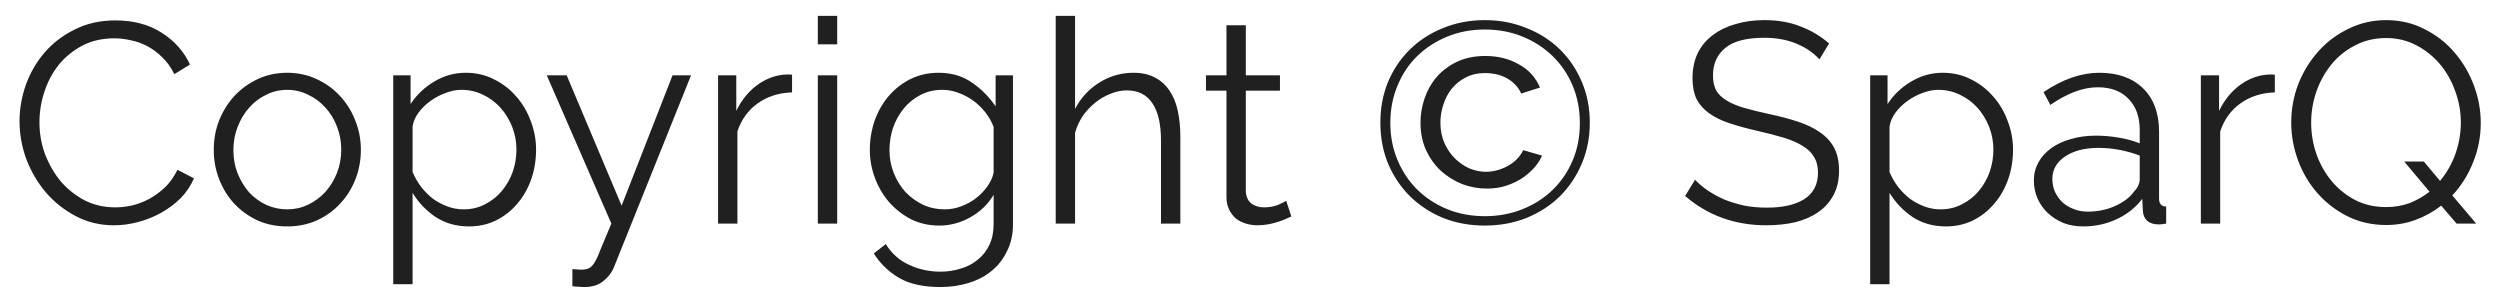 <svg width="123" height="15" viewBox="0 0 123 15" fill="none" xmlns="http://www.w3.org/2000/svg">
<path d="M0.961 5.96C0.961 5.363 1.064 4.77 1.269 4.182C1.484 3.585 1.792 3.053 2.193 2.586C2.594 2.119 3.089 1.741 3.677 1.452C4.265 1.153 4.932 1.004 5.679 1.004C6.566 1.004 7.322 1.205 7.947 1.606C8.582 2.007 9.048 2.53 9.347 3.174L8.577 3.65C8.418 3.323 8.222 3.048 7.989 2.824C7.765 2.6 7.522 2.418 7.261 2.278C7 2.138 6.729 2.04 6.449 1.984C6.169 1.919 5.894 1.886 5.623 1.886C5.026 1.886 4.498 2.007 4.041 2.25C3.584 2.493 3.196 2.81 2.879 3.202C2.571 3.594 2.338 4.037 2.179 4.532C2.02 5.017 1.941 5.512 1.941 6.016C1.941 6.567 2.034 7.094 2.221 7.598C2.417 8.102 2.678 8.55 3.005 8.942C3.341 9.325 3.733 9.633 4.181 9.866C4.638 10.09 5.133 10.202 5.665 10.202C5.945 10.202 6.23 10.169 6.519 10.104C6.818 10.029 7.102 9.917 7.373 9.768C7.653 9.609 7.91 9.418 8.143 9.194C8.376 8.961 8.572 8.681 8.731 8.354L9.543 8.774C9.384 9.147 9.16 9.479 8.871 9.768C8.582 10.048 8.26 10.286 7.905 10.482C7.55 10.678 7.172 10.827 6.771 10.93C6.379 11.033 5.992 11.084 5.609 11.084C4.928 11.084 4.302 10.935 3.733 10.636C3.164 10.337 2.674 9.95 2.263 9.474C1.852 8.989 1.53 8.443 1.297 7.836C1.073 7.22 0.961 6.595 0.961 5.96ZM14.129 11.14C13.597 11.14 13.111 11.042 12.673 10.846C12.234 10.641 11.851 10.365 11.525 10.02C11.207 9.675 10.96 9.273 10.783 8.816C10.605 8.359 10.517 7.878 10.517 7.374C10.517 6.861 10.605 6.375 10.783 5.918C10.969 5.461 11.221 5.059 11.539 4.714C11.865 4.369 12.248 4.093 12.687 3.888C13.125 3.683 13.606 3.58 14.129 3.58C14.651 3.58 15.132 3.683 15.571 3.888C16.019 4.093 16.401 4.369 16.719 4.714C17.045 5.059 17.297 5.461 17.475 5.918C17.661 6.375 17.755 6.861 17.755 7.374C17.755 7.878 17.666 8.359 17.489 8.816C17.311 9.273 17.059 9.675 16.733 10.02C16.415 10.365 16.033 10.641 15.585 10.846C15.146 11.042 14.661 11.14 14.129 11.14ZM11.483 7.388C11.483 7.799 11.553 8.181 11.693 8.536C11.833 8.881 12.019 9.189 12.253 9.46C12.495 9.721 12.775 9.927 13.093 10.076C13.419 10.225 13.765 10.3 14.129 10.3C14.493 10.3 14.833 10.225 15.151 10.076C15.477 9.917 15.762 9.707 16.005 9.446C16.247 9.175 16.439 8.863 16.579 8.508C16.719 8.153 16.789 7.771 16.789 7.36C16.789 6.959 16.719 6.581 16.579 6.226C16.439 5.862 16.247 5.549 16.005 5.288C15.762 5.017 15.477 4.807 15.151 4.658C14.833 4.499 14.493 4.42 14.129 4.42C13.765 4.42 13.424 4.499 13.107 4.658C12.789 4.807 12.509 5.017 12.267 5.288C12.024 5.559 11.833 5.876 11.693 6.24C11.553 6.595 11.483 6.977 11.483 7.388ZM23.071 11.14C22.455 11.14 21.909 10.986 21.433 10.678C20.966 10.361 20.588 9.964 20.299 9.488V13.982H19.347V3.706H20.201V5.12C20.5 4.663 20.887 4.294 21.363 4.014C21.839 3.725 22.357 3.58 22.917 3.58C23.421 3.58 23.883 3.687 24.303 3.902C24.723 4.107 25.087 4.387 25.395 4.742C25.703 5.087 25.941 5.489 26.109 5.946C26.286 6.403 26.375 6.875 26.375 7.36C26.375 7.873 26.296 8.359 26.137 8.816C25.978 9.273 25.75 9.675 25.451 10.02C25.162 10.365 24.811 10.641 24.401 10.846C24 11.042 23.556 11.14 23.071 11.14ZM22.805 10.3C23.197 10.3 23.552 10.216 23.869 10.048C24.195 9.88 24.471 9.661 24.695 9.39C24.928 9.11 25.105 8.797 25.227 8.452C25.348 8.097 25.409 7.733 25.409 7.36C25.409 6.968 25.339 6.595 25.199 6.24C25.059 5.885 24.867 5.573 24.625 5.302C24.382 5.031 24.093 4.817 23.757 4.658C23.43 4.499 23.076 4.42 22.693 4.42C22.45 4.42 22.194 4.471 21.923 4.574C21.662 4.667 21.414 4.798 21.181 4.966C20.957 5.125 20.761 5.316 20.593 5.54C20.434 5.755 20.336 5.983 20.299 6.226V8.466C20.411 8.727 20.551 8.97 20.719 9.194C20.896 9.418 21.092 9.614 21.307 9.782C21.531 9.941 21.769 10.067 22.021 10.16C22.273 10.253 22.534 10.3 22.805 10.3ZM28.161 13.24C28.236 13.249 28.306 13.254 28.371 13.254C28.446 13.263 28.516 13.268 28.581 13.268C28.749 13.268 28.88 13.245 28.973 13.198C29.076 13.151 29.174 13.049 29.267 12.89C29.361 12.731 29.463 12.503 29.575 12.204C29.697 11.905 29.865 11.504 30.079 11L26.901 3.706H27.881L30.583 10.118L33.089 3.706H33.999L30.219 13.114C30.117 13.385 29.944 13.618 29.701 13.814C29.468 14.019 29.146 14.122 28.735 14.122C28.642 14.122 28.553 14.117 28.469 14.108C28.385 14.108 28.283 14.099 28.161 14.08V13.24ZM38.969 4.546C38.325 4.565 37.765 4.742 37.289 5.078C36.813 5.414 36.477 5.876 36.281 6.464V11H35.329V3.706H36.225V5.456C36.496 4.896 36.86 4.457 37.317 4.14C37.775 3.823 38.265 3.664 38.787 3.664C38.862 3.664 38.923 3.669 38.969 3.678V4.546ZM40.237 11V3.706H41.19V11H40.237ZM40.237 2.18V0.78H41.19V2.18H40.237ZM46.212 11.098C45.708 11.098 45.246 10.995 44.826 10.79C44.416 10.575 44.056 10.295 43.748 9.95C43.45 9.605 43.216 9.208 43.048 8.76C42.88 8.312 42.796 7.85 42.796 7.374C42.796 6.87 42.876 6.389 43.034 5.932C43.202 5.465 43.436 5.059 43.734 4.714C44.033 4.369 44.388 4.093 44.798 3.888C45.218 3.683 45.68 3.58 46.184 3.58C46.81 3.58 47.351 3.739 47.808 4.056C48.266 4.364 48.658 4.756 48.984 5.232V3.706H49.838V11.028C49.838 11.532 49.74 11.975 49.544 12.358C49.358 12.75 49.101 13.077 48.774 13.338C48.457 13.599 48.079 13.795 47.64 13.926C47.211 14.057 46.754 14.122 46.268 14.122C45.428 14.122 44.752 13.973 44.238 13.674C43.725 13.375 43.31 12.974 42.992 12.47L43.58 12.008C43.87 12.475 44.252 12.815 44.728 13.03C45.204 13.254 45.718 13.366 46.268 13.366C46.623 13.366 46.959 13.315 47.276 13.212C47.594 13.119 47.869 12.974 48.102 12.778C48.345 12.591 48.536 12.349 48.676 12.05C48.816 11.761 48.886 11.42 48.886 11.028V9.586C48.606 10.053 48.224 10.421 47.738 10.692C47.253 10.963 46.744 11.098 46.212 11.098ZM46.478 10.3C46.758 10.3 47.034 10.249 47.304 10.146C47.575 10.043 47.818 9.908 48.032 9.74C48.256 9.563 48.443 9.367 48.592 9.152C48.742 8.937 48.84 8.718 48.886 8.494V6.24C48.784 5.979 48.644 5.736 48.466 5.512C48.289 5.288 48.088 5.097 47.864 4.938C47.64 4.779 47.398 4.653 47.136 4.56C46.884 4.467 46.628 4.42 46.366 4.42C45.956 4.42 45.587 4.509 45.26 4.686C44.943 4.854 44.672 5.078 44.448 5.358C44.224 5.638 44.052 5.955 43.93 6.31C43.818 6.665 43.762 7.024 43.762 7.388C43.762 7.78 43.832 8.153 43.972 8.508C44.112 8.863 44.304 9.175 44.546 9.446C44.798 9.707 45.088 9.917 45.414 10.076C45.741 10.225 46.096 10.3 46.478 10.3ZM58.073 11H57.121V6.926C57.121 6.095 56.976 5.475 56.687 5.064C56.407 4.653 55.991 4.448 55.441 4.448C55.17 4.448 54.899 4.504 54.629 4.616C54.367 4.719 54.12 4.863 53.887 5.05C53.653 5.237 53.448 5.456 53.271 5.708C53.103 5.96 52.977 6.235 52.893 6.534V11H51.941V0.78H52.893V5.358C53.182 4.807 53.583 4.373 54.097 4.056C54.61 3.739 55.165 3.58 55.763 3.58C56.183 3.58 56.537 3.659 56.827 3.818C57.116 3.967 57.354 4.182 57.541 4.462C57.727 4.733 57.863 5.064 57.947 5.456C58.031 5.839 58.073 6.263 58.073 6.73V11ZM63.534 10.65C63.478 10.678 63.394 10.715 63.282 10.762C63.18 10.809 63.058 10.855 62.918 10.902C62.778 10.949 62.62 10.991 62.442 11.028C62.265 11.065 62.078 11.084 61.882 11.084C61.677 11.084 61.481 11.056 61.294 11C61.108 10.944 60.944 10.86 60.804 10.748C60.664 10.627 60.552 10.477 60.468 10.3C60.384 10.123 60.342 9.917 60.342 9.684V4.462H59.334V3.706H60.342V1.242H61.294V3.706H62.974V4.462H61.294V9.418C61.313 9.689 61.406 9.889 61.574 10.02C61.752 10.141 61.952 10.202 62.176 10.202C62.447 10.202 62.685 10.16 62.89 10.076C63.096 9.983 63.226 9.917 63.282 9.88L63.534 10.65ZM73.052 11.098C72.315 11.098 71.629 10.972 70.994 10.72C70.369 10.459 69.828 10.104 69.37 9.656C68.913 9.199 68.553 8.662 68.292 8.046C68.04 7.43 67.914 6.758 67.914 6.03C67.914 5.311 68.04 4.644 68.292 4.028C68.553 3.412 68.913 2.88 69.37 2.432C69.828 1.984 70.369 1.634 70.994 1.382C71.629 1.121 72.315 0.99 73.052 0.99C73.79 0.99 74.475 1.121 75.11 1.382C75.745 1.634 76.291 1.984 76.748 2.432C77.206 2.88 77.565 3.412 77.826 4.028C78.088 4.644 78.218 5.311 78.218 6.03C78.218 6.758 78.088 7.43 77.826 8.046C77.565 8.662 77.206 9.199 76.748 9.656C76.291 10.104 75.745 10.459 75.11 10.72C74.475 10.972 73.79 11.098 73.052 11.098ZM73.052 10.636C73.706 10.636 74.317 10.524 74.886 10.3C75.456 10.076 75.95 9.763 76.37 9.362C76.79 8.961 77.121 8.48 77.364 7.92C77.607 7.36 77.728 6.739 77.728 6.058C77.728 5.395 77.612 4.784 77.378 4.224C77.145 3.664 76.818 3.179 76.398 2.768C75.978 2.357 75.484 2.035 74.914 1.802C74.345 1.569 73.724 1.452 73.052 1.452C72.389 1.452 71.773 1.569 71.204 1.802C70.635 2.035 70.14 2.357 69.72 2.768C69.309 3.169 68.987 3.655 68.754 4.224C68.521 4.784 68.404 5.391 68.404 6.044C68.404 6.697 68.521 7.304 68.754 7.864C68.987 8.424 69.309 8.909 69.72 9.32C70.14 9.731 70.63 10.053 71.19 10.286C71.76 10.519 72.38 10.636 73.052 10.636ZM73.164 9.278C72.735 9.278 72.324 9.203 71.932 9.054C71.54 8.895 71.19 8.676 70.882 8.396C70.584 8.116 70.341 7.775 70.154 7.374C69.977 6.973 69.888 6.525 69.888 6.03C69.888 5.638 69.954 5.246 70.084 4.854C70.215 4.462 70.411 4.112 70.672 3.804C70.933 3.496 71.265 3.244 71.666 3.048C72.067 2.852 72.539 2.754 73.08 2.754C73.696 2.754 74.242 2.889 74.718 3.16C75.204 3.421 75.553 3.804 75.768 4.308L74.844 4.602C74.751 4.397 74.629 4.229 74.48 4.098C74.34 3.967 74.186 3.865 74.018 3.79C73.859 3.715 73.696 3.664 73.528 3.636C73.37 3.608 73.22 3.594 73.08 3.594C72.707 3.594 72.38 3.669 72.1 3.818C71.829 3.958 71.601 4.145 71.414 4.378C71.237 4.602 71.102 4.863 71.008 5.162C70.915 5.451 70.868 5.741 70.868 6.03C70.868 6.413 70.938 6.758 71.078 7.066C71.218 7.365 71.395 7.617 71.61 7.822C71.825 8.027 72.063 8.186 72.324 8.298C72.595 8.401 72.856 8.452 73.108 8.452C73.463 8.452 73.817 8.359 74.172 8.172C74.527 7.976 74.784 7.715 74.942 7.388L75.866 7.654C75.801 7.822 75.689 8.004 75.53 8.2C75.371 8.387 75.175 8.564 74.942 8.732C74.709 8.891 74.443 9.021 74.144 9.124C73.846 9.227 73.519 9.278 73.164 9.278ZM89.515 2.922C89.235 2.605 88.862 2.348 88.395 2.152C87.928 1.956 87.396 1.858 86.799 1.858C85.922 1.858 85.282 2.026 84.881 2.362C84.48 2.689 84.279 3.137 84.279 3.706C84.279 4.005 84.33 4.252 84.433 4.448C84.545 4.635 84.713 4.798 84.937 4.938C85.161 5.078 85.446 5.199 85.791 5.302C86.146 5.405 86.561 5.507 87.037 5.61C87.569 5.722 88.045 5.848 88.465 5.988C88.894 6.128 89.258 6.305 89.557 6.52C89.856 6.725 90.084 6.977 90.243 7.276C90.402 7.575 90.481 7.948 90.481 8.396C90.481 8.853 90.392 9.25 90.215 9.586C90.038 9.922 89.79 10.202 89.473 10.426C89.156 10.65 88.778 10.818 88.339 10.93C87.9 11.033 87.42 11.084 86.897 11.084C85.357 11.084 84.027 10.603 82.907 9.642L83.397 8.844C83.574 9.031 83.784 9.208 84.027 9.376C84.279 9.544 84.554 9.693 84.853 9.824C85.161 9.945 85.488 10.043 85.833 10.118C86.178 10.183 86.542 10.216 86.925 10.216C87.718 10.216 88.334 10.076 88.773 9.796C89.221 9.507 89.445 9.073 89.445 8.494C89.445 8.186 89.38 7.929 89.249 7.724C89.128 7.509 88.941 7.327 88.689 7.178C88.437 7.019 88.124 6.884 87.751 6.772C87.378 6.66 86.944 6.548 86.449 6.436C85.926 6.315 85.469 6.189 85.077 6.058C84.685 5.927 84.354 5.764 84.083 5.568C83.812 5.372 83.607 5.139 83.467 4.868C83.336 4.588 83.271 4.247 83.271 3.846C83.271 3.389 83.355 2.983 83.523 2.628C83.7 2.264 83.948 1.965 84.265 1.732C84.582 1.489 84.956 1.307 85.385 1.186C85.814 1.055 86.29 0.99 86.813 0.99C87.476 0.99 88.064 1.093 88.577 1.298C89.1 1.494 89.571 1.774 89.991 2.138L89.515 2.922ZM95.737 11.14C95.121 11.14 94.575 10.986 94.099 10.678C93.632 10.361 93.254 9.964 92.965 9.488V13.982H92.013V3.706H92.867V5.12C93.166 4.663 93.553 4.294 94.029 4.014C94.505 3.725 95.023 3.58 95.583 3.58C96.087 3.58 96.549 3.687 96.969 3.902C97.389 4.107 97.753 4.387 98.061 4.742C98.369 5.087 98.607 5.489 98.775 5.946C98.952 6.403 99.041 6.875 99.041 7.36C99.041 7.873 98.962 8.359 98.803 8.816C98.644 9.273 98.416 9.675 98.117 10.02C97.828 10.365 97.478 10.641 97.067 10.846C96.666 11.042 96.222 11.14 95.737 11.14ZM95.471 10.3C95.863 10.3 96.218 10.216 96.535 10.048C96.862 9.88 97.137 9.661 97.361 9.39C97.594 9.11 97.772 8.797 97.893 8.452C98.014 8.097 98.075 7.733 98.075 7.36C98.075 6.968 98.005 6.595 97.865 6.24C97.725 5.885 97.534 5.573 97.291 5.302C97.048 5.031 96.759 4.817 96.423 4.658C96.096 4.499 95.742 4.42 95.359 4.42C95.116 4.42 94.86 4.471 94.589 4.574C94.328 4.667 94.08 4.798 93.847 4.966C93.623 5.125 93.427 5.316 93.259 5.54C93.1 5.755 93.002 5.983 92.965 6.226V8.466C93.077 8.727 93.217 8.97 93.385 9.194C93.562 9.418 93.758 9.614 93.973 9.782C94.197 9.941 94.435 10.067 94.687 10.16C94.939 10.253 95.2 10.3 95.471 10.3ZM102.488 11.14C102.142 11.14 101.82 11.084 101.522 10.972C101.232 10.851 100.976 10.687 100.752 10.482C100.537 10.277 100.369 10.039 100.248 9.768C100.126 9.488 100.066 9.189 100.066 8.872C100.066 8.555 100.14 8.261 100.29 7.99C100.439 7.719 100.649 7.486 100.92 7.29C101.19 7.094 101.512 6.945 101.886 6.842C102.259 6.73 102.67 6.674 103.118 6.674C103.491 6.674 103.869 6.707 104.252 6.772C104.634 6.837 104.975 6.931 105.274 7.052V6.394C105.274 5.75 105.092 5.241 104.728 4.868C104.364 4.485 103.86 4.294 103.216 4.294C102.842 4.294 102.46 4.369 102.068 4.518C101.676 4.667 101.279 4.882 100.878 5.162L100.542 4.532C101.484 3.897 102.399 3.58 103.286 3.58C104.2 3.58 104.919 3.837 105.442 4.35C105.964 4.863 106.226 5.573 106.226 6.478V9.768C106.226 10.029 106.342 10.16 106.576 10.16V11C106.417 11.028 106.296 11.042 106.212 11.042C105.969 11.042 105.778 10.981 105.638 10.86C105.507 10.739 105.437 10.571 105.428 10.356L105.4 9.782C105.064 10.221 104.639 10.557 104.126 10.79C103.622 11.023 103.076 11.14 102.488 11.14ZM102.712 10.412C103.206 10.412 103.659 10.319 104.07 10.132C104.49 9.945 104.807 9.698 105.022 9.39C105.106 9.306 105.166 9.217 105.204 9.124C105.25 9.021 105.274 8.928 105.274 8.844V7.654C104.956 7.533 104.625 7.439 104.28 7.374C103.944 7.309 103.598 7.276 103.244 7.276C102.572 7.276 102.026 7.416 101.606 7.696C101.186 7.976 100.976 8.345 100.976 8.802C100.976 9.026 101.018 9.236 101.102 9.432C101.195 9.628 101.316 9.801 101.466 9.95C101.624 10.09 101.811 10.202 102.026 10.286C102.24 10.37 102.469 10.412 102.712 10.412ZM111.922 4.546C111.278 4.565 110.718 4.742 110.242 5.078C109.766 5.414 109.43 5.876 109.234 6.464V11H108.282V3.706H109.178V5.456C109.449 4.896 109.813 4.457 110.27 4.14C110.728 3.823 111.218 3.664 111.74 3.664C111.815 3.664 111.876 3.669 111.922 3.678V4.546ZM120.107 10.118C119.724 10.417 119.304 10.65 118.847 10.818C118.399 10.986 117.913 11.07 117.391 11.07C116.7 11.07 116.065 10.925 115.487 10.636C114.917 10.347 114.427 9.969 114.017 9.502C113.606 9.035 113.289 8.499 113.065 7.892C112.841 7.285 112.729 6.665 112.729 6.03C112.729 5.367 112.845 4.733 113.079 4.126C113.321 3.519 113.653 2.983 114.073 2.516C114.493 2.049 114.987 1.681 115.557 1.41C116.126 1.13 116.742 0.99 117.405 0.99C118.095 0.99 118.725 1.139 119.295 1.438C119.873 1.727 120.363 2.11 120.765 2.586C121.175 3.062 121.493 3.603 121.717 4.21C121.941 4.807 122.053 5.419 122.053 6.044C122.053 6.725 121.927 7.374 121.675 7.99C121.432 8.606 121.091 9.147 120.653 9.614L121.829 11H120.863L120.107 10.118ZM117.391 10.188C117.811 10.188 118.198 10.123 118.553 9.992C118.907 9.852 119.234 9.665 119.533 9.432L118.287 7.948H119.253L120.051 8.9C120.377 8.508 120.629 8.065 120.807 7.57C120.984 7.066 121.073 6.553 121.073 6.03C121.073 5.489 120.979 4.971 120.793 4.476C120.615 3.972 120.363 3.529 120.037 3.146C119.71 2.763 119.323 2.455 118.875 2.222C118.427 1.989 117.932 1.872 117.391 1.872C116.831 1.872 116.322 1.993 115.865 2.236C115.407 2.469 115.02 2.782 114.703 3.174C114.385 3.566 114.138 4.014 113.961 4.518C113.793 5.013 113.709 5.517 113.709 6.03C113.709 6.571 113.797 7.094 113.975 7.598C114.152 8.093 114.404 8.536 114.731 8.928C115.057 9.311 115.445 9.619 115.893 9.852C116.341 10.076 116.84 10.188 117.391 10.188Z" fill="#202020"/>
</svg>
